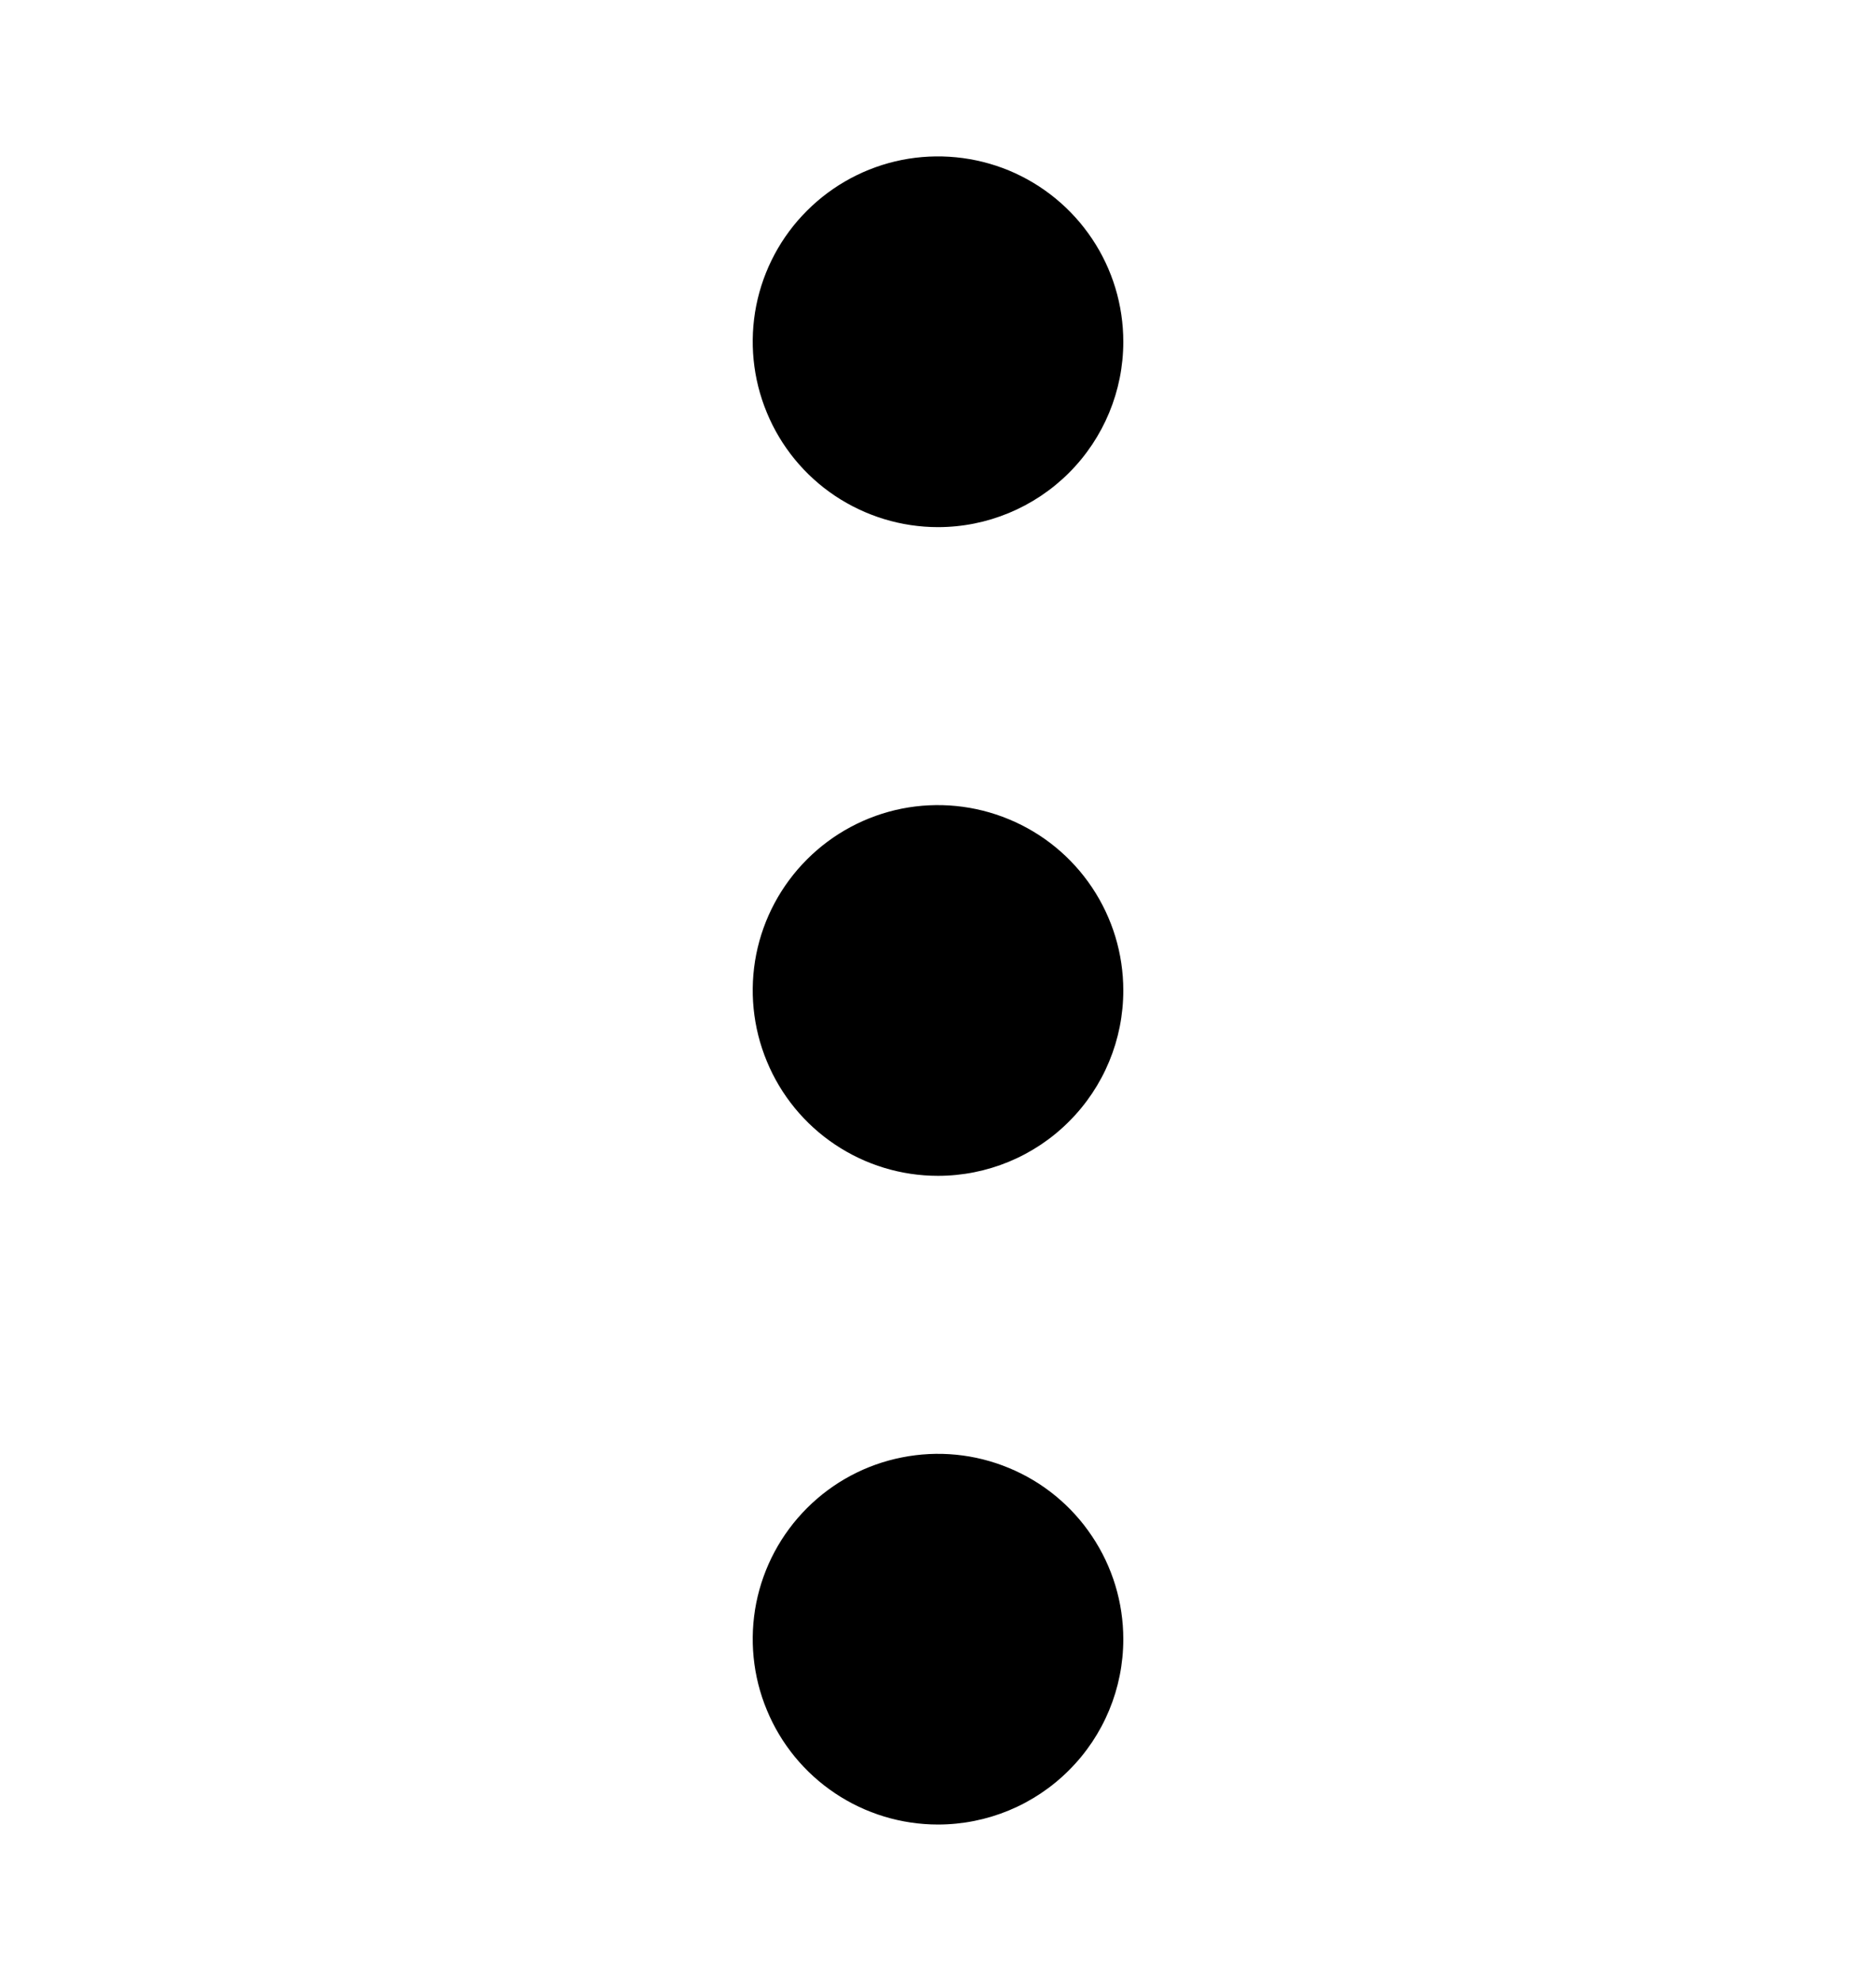 <svg width="18" height="19" viewBox="0 0 18 19" fill="none" xmlns="http://www.w3.org/2000/svg">
<path d="M10.778 9.5C10.778 9.148 10.674 8.805 10.478 8.512C10.283 8.22 10.005 7.992 9.68 7.858C9.355 7.723 8.998 7.688 8.653 7.756C8.308 7.825 7.992 7.994 7.743 8.243C7.494 8.492 7.325 8.808 7.256 9.153C7.188 9.498 7.223 9.855 7.358 10.18C7.492 10.505 7.72 10.783 8.012 10.978C8.305 11.174 8.648 11.278 9 11.278C9.471 11.278 9.924 11.091 10.257 10.757C10.591 10.424 10.778 9.972 10.778 9.5ZM10.778 3.278C10.778 2.926 10.674 2.582 10.478 2.29C10.283 1.998 10.005 1.77 9.68 1.635C9.355 1.501 8.998 1.466 8.653 1.534C8.308 1.603 7.992 1.772 7.743 2.021C7.494 2.269 7.325 2.586 7.256 2.931C7.188 3.276 7.223 3.633 7.358 3.958C7.492 4.283 7.72 4.561 8.012 4.756C8.305 4.951 8.648 5.056 9 5.056C9.471 5.056 9.924 4.868 10.257 4.535C10.591 4.201 10.778 3.749 10.778 3.278ZM10.778 15.722C10.778 15.371 10.674 15.027 10.478 14.735C10.283 14.442 10.005 14.214 9.68 14.08C9.355 13.945 8.998 13.91 8.653 13.979C8.308 14.047 7.992 14.216 7.743 14.465C7.494 14.714 7.325 15.03 7.256 15.375C7.188 15.72 7.223 16.078 7.358 16.402C7.492 16.727 7.72 17.005 8.012 17.2C8.305 17.396 8.648 17.5 9 17.5C9.471 17.5 9.924 17.313 10.257 16.979C10.591 16.646 10.778 16.194 10.778 15.722Z" fill="currentColor"/>
</svg>
